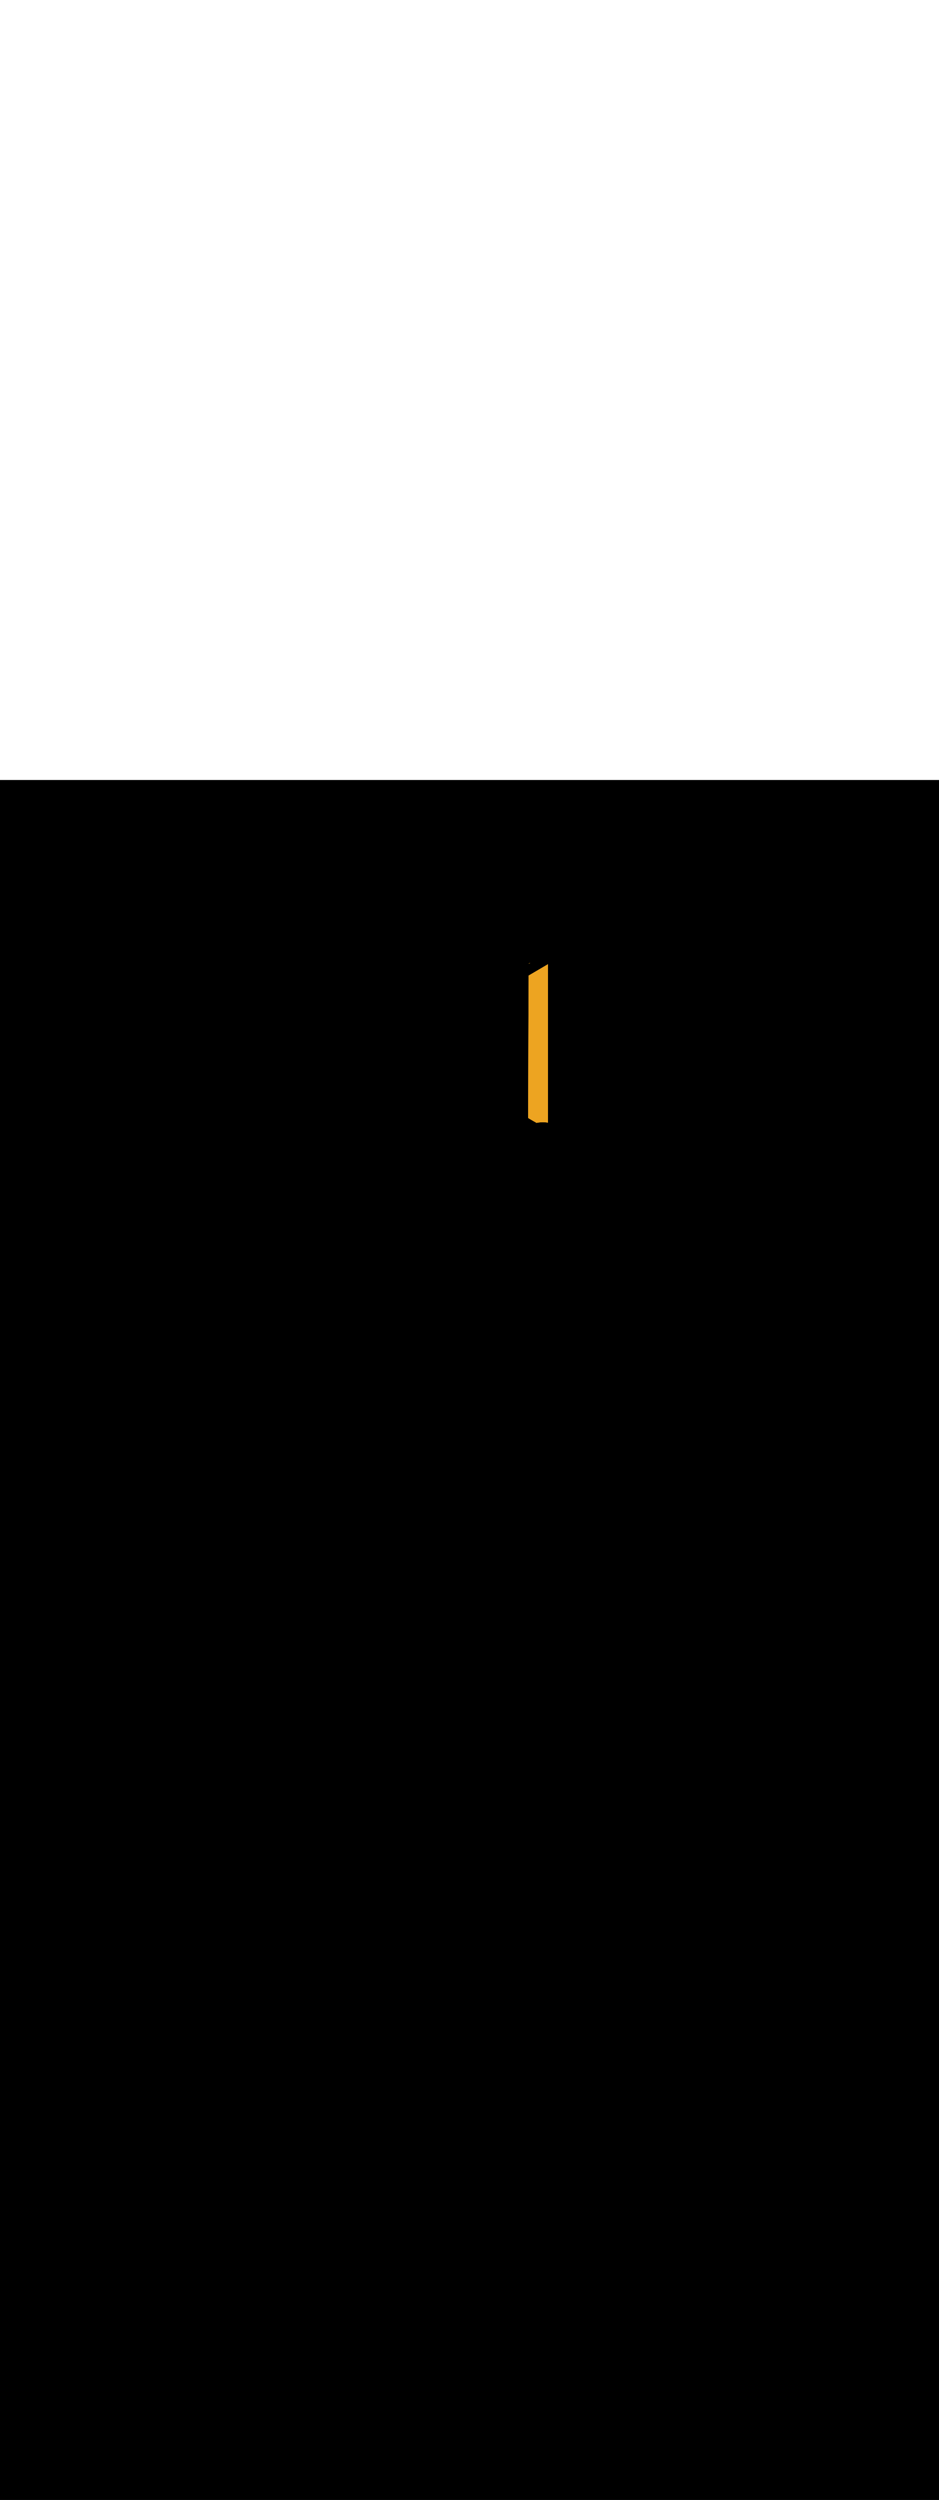 <ns0:svg xmlns:ns0="http://www.w3.org/2000/svg" version="1.1" id="Layer_1" x="0px" y="0px" viewBox="0 0 500 500" style="width: 188px;" xml:space="preserve" data-imageid="factory-worker-58" imageName="Factory Worker" class="illustrations_image"><ns0:rect x="0" y="0" width="100%" height="100%" fill="black" /><ns0:g id="highlighted-segment"><ns0:style type="text/css" style="" /><ns0:style type="text/css" style="">
	.st0_factory-worker-58{fill:#4AA4E8;}
	.st1_factory-worker-58{fill:#473E39;}
	.st2_factory-worker-58{fill:#E0D6CD;}
	.st3_factory-worker-58{opacity:0.63;fill:url(#SVGID_1_);enable-background:new    ;}
	.st4_factory-worker-58{fill:#68E1FD;}
	.st5_factory-worker-58{opacity:0.61;fill:#3A3935;enable-background:new    ;}
	.st6_factory-worker-58{fill:#EDA421;}
	.st7_factory-worker-58{fill:#754C24;}
	.st8_factory-worker-58{fill:#E05342;}
	.st9_factory-worker-58{fill:#3A3935;}
	.st10_factory-worker-58{opacity:0.63;fill:url(#SVGID_00000002357216511214276740000009219274794042331277_);enable-background:new    ;}
	.st11_factory-worker-58{opacity:0.5;fill:#3A3935;enable-background:new    ;}
	.st12_factory-worker-58{opacity:0.2;fill:#3A3935;enable-background:new    ;}
	.st13_factory-worker-58{opacity:0.63;fill:url(#SVGID_00000062879558210823061030000003876816625058579846_);enable-background:new    ;}
	.st14_factory-worker-58{opacity:0.63;fill:url(#SVGID_00000107563316759563581290000009093506711244094644_);enable-background:new    ;}
	.st15_factory-worker-58{fill:#FFC8A9;}
	.st16_factory-worker-58{fill:#A2C609;}
	.st17_factory-worker-58{opacity:0.3;fill:#3A3935;enable-background:new    ;}
	.st18_factory-worker-58{opacity:0.63;fill:url(#SVGID_00000084514778806881865860000017573732512895611789_);enable-background:new    ;}
</ns0:style><ns0:path class="st6_factory-worker-58" d="M 282.306 97.287 L 282.157 97.332 L 282.007 97.376 L 281.885 97.412 L 281.634 97.56 L 281.615 97.581 L 281.586 97.62 L 281.56 97.662 L 281.539 97.707 L 281.522 97.753 L 281.519 97.764 L 282.363 97.27 L 282.306 97.287 Z M 281.473 105.316 L 281.47 106.141 L 281.467 106.965 L 281.458 109.438 L 281.455 110.262 L 281.445 112.735 L 281.442 113.559 L 281.436 115.207 L 281.433 116.031 L 281.421 119.328 L 281.418 120.153 L 281.412 121.801 L 281.409 122.625 L 281.397 125.922 L 281.394 126.747 L 281.388 128.395 L 281.385 129.219 L 281.382 130.044 L 281.376 131.692 L 281.373 132.516 L 281.37 133.341 L 281.367 134.165 L 281.361 135.813 L 281.358 136.638 L 281.355 137.462 L 281.352 138.286 L 281.348 139.11 L 281.342 140.759 L 281.336 142.407 L 281.327 144.88 L 281.324 145.704 L 281.321 146.528 L 281.318 147.353 L 281.312 149.001 L 281.309 149.825 L 281.303 151.474 L 281.3 152.298 L 281.297 153.122 L 281.294 153.947 L 281.291 154.771 L 281.288 155.595 L 281.279 158.068 L 281.276 158.892 L 281.273 159.716 L 281.27 160.541 L 281.261 163.013 L 281.255 164.662 L 281.245 167.135 L 281.239 168.783 L 281.23 171.256 L 281.227 172.08 L 281.224 172.904 L 281.221 173.728 L 281.212 176.201 L 281.206 177.85 L 281.2 179.498 L 281.202 179.545 L 281.208 179.592 L 281.219 179.637 L 281.234 179.682 L 281.253 179.725 L 281.277 179.766 L 281.303 179.804 L 281.334 179.84 L 281.367 179.873 L 281.404 179.903 L 281.443 179.929 L 281.595 180.02 L 281.595 180.02 L 281.747 180.111 L 281.747 180.111 L 281.899 180.201 L 281.9 180.202 L 282.051 180.292 L 282.052 180.292 L 282.204 180.382 L 282.204 180.382 L 282.356 180.472 L 282.356 180.472 L 282.508 180.562 L 282.509 180.562 L 282.661 180.651 L 282.661 180.651 L 282.813 180.74 L 282.814 180.741 L 282.966 180.829 L 282.966 180.83 L 283.118 180.918 L 283.119 180.919 L 283.271 181.007 L 283.271 181.007 L 283.424 181.095 L 283.424 181.096 L 283.576 181.184 L 283.729 181.272 L 283.882 181.36 L 284.034 181.448 L 284.187 181.535 L 284.34 181.623 L 284.493 181.71 L 284.646 181.797 L 284.799 181.884 L 284.952 181.971 L 285.105 182.058 L 285.258 182.144 L 285.41 182.231 L 285.563 182.317 L 285.712 182.401 L 285.825 182.377 L 285.829 182.376 L 285.972 182.348 L 285.976 182.347 L 286.119 182.32 L 286.123 182.319 L 286.267 182.294 L 286.271 182.293 L 286.414 182.268 L 286.419 182.268 L 286.563 182.245 L 286.567 182.244 L 286.711 182.222 L 286.716 182.221 L 286.86 182.201 L 286.864 182.2 L 287.009 182.181 L 287.013 182.18 L 287.158 182.163 L 287.162 182.162 L 287.307 182.145 L 287.312 182.145 L 287.457 182.13 L 287.461 182.129 L 287.606 182.115 L 287.611 182.115 L 287.756 182.102 L 287.756 182.102 L 287.761 182.101 L 287.837 182.096 L 287.84 182.095 L 287.915 182.09 L 287.918 182.09 L 287.994 182.085 L 287.996 182.084 L 288.072 182.08 L 288.075 182.08 L 288.151 182.075 L 288.153 182.075 L 288.229 182.071 L 288.231 182.071 L 288.308 182.067 L 288.31 182.067 L 288.386 182.064 L 288.389 182.064 L 288.465 182.061 L 288.467 182.061 L 288.543 182.058 L 288.546 182.058 L 288.622 182.056 L 288.625 182.056 L 288.701 182.054 L 288.703 182.054 L 288.78 182.052 L 288.782 182.052 L 288.859 182.051 L 288.861 182.051 L 288.937 182.05 L 288.94 182.05 L 289.016 182.05 L 289.019 182.05 L 289.095 182.05 L 289.098 182.05 L 289.174 182.05 L 289.177 182.05 L 289.253 182.051 L 289.256 182.051 L 289.332 182.052 L 289.335 182.052 L 289.411 182.054 L 289.414 182.054 L 289.49 182.056 L 289.493 182.056 L 289.569 182.058 L 289.572 182.058 L 289.648 182.061 L 289.651 182.061 L 289.727 182.064 L 289.73 182.064 L 289.806 182.067 L 289.809 182.067 L 289.886 182.071 L 289.888 182.071 L 289.965 182.075 L 289.967 182.075 L 290.044 182.08 L 290.046 182.08 L 290.123 182.084 L 290.125 182.085 L 290.202 182.09 L 290.204 182.09 L 290.281 182.095 L 290.284 182.096 L 290.36 182.101 L 290.363 182.102 L 290.44 182.108 L 290.442 182.108 L 290.519 182.115 L 290.521 182.115 L 290.598 182.122 L 290.6 182.122 L 290.677 182.129 L 290.679 182.13 L 290.756 182.137 L 290.758 182.138 L 290.835 182.146 L 290.837 182.146 L 290.914 182.154 L 290.917 182.155 L 290.993 182.164 L 290.996 182.164 L 291.072 182.173 L 291.075 182.173 L 291.151 182.183 L 291.154 182.183 L 291.23 182.193 L 291.233 182.193 L 291.309 182.204 L 291.312 182.204 L 291.388 182.215 L 291.391 182.215 L 291.467 182.226 L 291.47 182.226 L 291.546 182.238 L 291.549 182.238 L 291.625 182.25 L 291.627 182.25 L 291.704 182.262 L 291.706 182.263 L 291.783 182.275 L 291.785 182.276 L 291.8 182.278 L 291.8 97.972 L 281.477 104.033 L 281.473 105.316 Z" id="element_145" style="" /><ns0:path class="st6_factory-worker-58" d="M 282.306 97.287 L 282.157 97.332 L 282.007 97.376 L 281.885 97.412 L 281.634 97.56 L 281.615 97.581 L 281.586 97.62 L 281.56 97.662 L 281.539 97.707 L 281.522 97.753 L 281.519 97.764 L 282.363 97.27 L 282.306 97.287 Z M 281.473 105.316 L 281.47 106.141 L 281.467 106.965 L 281.458 109.438 L 281.455 110.262 L 281.445 112.735 L 281.442 113.559 L 281.436 115.207 L 281.433 116.031 L 281.421 119.328 L 281.418 120.153 L 281.412 121.801 L 281.409 122.625 L 281.397 125.922 L 281.394 126.747 L 281.388 128.395 L 281.385 129.219 L 281.382 130.044 L 281.376 131.692 L 281.373 132.516 L 281.37 133.341 L 281.367 134.165 L 281.361 135.813 L 281.358 136.638 L 281.355 137.462 L 281.352 138.286 L 281.348 139.11 L 281.342 140.759 L 281.336 142.407 L 281.327 144.88 L 281.324 145.704 L 281.321 146.528 L 281.318 147.353 L 281.312 149.001 L 281.309 149.825 L 281.303 151.474 L 281.3 152.298 L 281.297 153.122 L 281.294 153.947 L 281.291 154.771 L 281.288 155.595 L 281.279 158.068 L 281.276 158.892 L 281.273 159.716 L 281.27 160.541 L 281.261 163.013 L 281.255 164.662 L 281.245 167.135 L 281.239 168.783 L 281.23 171.256 L 281.227 172.08 L 281.224 172.904 L 281.221 173.728 L 281.212 176.201 L 281.206 177.85 L 281.2 179.498 L 281.202 179.545 L 281.208 179.592 L 281.219 179.637 L 281.234 179.682 L 281.253 179.725 L 281.277 179.766 L 281.303 179.804 L 281.334 179.84 L 281.367 179.873 L 281.404 179.903 L 281.443 179.929 L 281.595 180.02 L 281.595 180.02 L 281.747 180.111 L 281.747 180.111 L 281.899 180.201 L 281.9 180.202 L 282.051 180.292 L 282.052 180.292 L 282.204 180.382 L 282.204 180.382 L 282.356 180.472 L 282.356 180.472 L 282.508 180.562 L 282.509 180.562 L 282.661 180.651 L 282.661 180.651 L 282.813 180.74 L 282.814 180.741 L 282.966 180.829 L 282.966 180.83 L 283.118 180.918 L 283.119 180.919 L 283.271 181.007 L 283.271 181.007 L 283.424 181.095 L 283.424 181.096 L 283.576 181.184 L 283.729 181.272 L 283.882 181.36 L 284.034 181.448 L 284.187 181.535 L 284.34 181.623 L 284.493 181.71 L 284.646 181.797 L 284.799 181.884 L 284.952 181.971 L 285.105 182.058 L 285.258 182.144 L 285.41 182.231 L 285.563 182.317 L 285.712 182.401 L 285.825 182.377 L 285.829 182.376 L 285.972 182.348 L 285.976 182.347 L 286.119 182.32 L 286.123 182.319 L 286.267 182.294 L 286.271 182.293 L 286.414 182.268 L 286.419 182.268 L 286.563 182.245 L 286.567 182.244 L 286.711 182.222 L 286.716 182.221 L 286.86 182.201 L 286.864 182.2 L 287.009 182.181 L 287.013 182.18 L 287.158 182.163 L 287.162 182.162 L 287.307 182.145 L 287.312 182.145 L 287.457 182.13 L 287.461 182.129 L 287.606 182.115 L 287.611 182.115 L 287.756 182.102 L 287.756 182.102 L 287.761 182.101 L 287.837 182.096 L 287.84 182.095 L 287.915 182.09 L 287.918 182.09 L 287.994 182.085 L 287.996 182.084 L 288.072 182.08 L 288.075 182.08 L 288.151 182.075 L 288.153 182.075 L 288.229 182.071 L 288.231 182.071 L 288.308 182.067 L 288.31 182.067 L 288.386 182.064 L 288.389 182.064 L 288.465 182.061 L 288.467 182.061 L 288.543 182.058 L 288.546 182.058 L 288.622 182.056 L 288.625 182.056 L 288.701 182.054 L 288.703 182.054 L 288.78 182.052 L 288.782 182.052 L 288.859 182.051 L 288.861 182.051 L 288.937 182.05 L 288.94 182.05 L 289.016 182.05 L 289.019 182.05 L 289.095 182.05 L 289.098 182.05 L 289.174 182.05 L 289.177 182.05 L 289.253 182.051 L 289.256 182.051 L 289.332 182.052 L 289.335 182.052 L 289.411 182.054 L 289.414 182.054 L 289.49 182.056 L 289.493 182.056 L 289.569 182.058 L 289.572 182.058 L 289.648 182.061 L 289.651 182.061 L 289.727 182.064 L 289.73 182.064 L 289.806 182.067 L 289.809 182.067 L 289.886 182.071 L 289.888 182.071 L 289.965 182.075 L 289.967 182.075 L 290.044 182.08 L 290.046 182.08 L 290.123 182.084 L 290.125 182.085 L 290.202 182.09 L 290.204 182.09 L 290.281 182.095 L 290.284 182.096 L 290.36 182.101 L 290.363 182.102 L 290.44 182.108 L 290.442 182.108 L 290.519 182.115 L 290.521 182.115 L 290.598 182.122 L 290.6 182.122 L 290.677 182.129 L 290.679 182.13 L 290.756 182.137 L 290.758 182.138 L 290.835 182.146 L 290.837 182.146 L 290.914 182.154 L 290.917 182.155 L 290.993 182.164 L 290.996 182.164 L 291.072 182.173 L 291.075 182.173 L 291.151 182.183 L 291.154 182.183 L 291.23 182.193 L 291.233 182.193 L 291.309 182.204 L 291.312 182.204 L 291.388 182.215 L 291.391 182.215 L 291.467 182.226 L 291.47 182.226 L 291.546 182.238 L 291.549 182.238 L 291.625 182.25 L 291.627 182.25 L 291.704 182.262 L 291.706 182.263 L 291.783 182.275 L 291.785 182.276 L 291.8 182.278 L 291.8 97.972 L 281.477 104.033 L 281.473 105.316 Z" id="element_145" style="" /></ns0:g></ns0:svg>